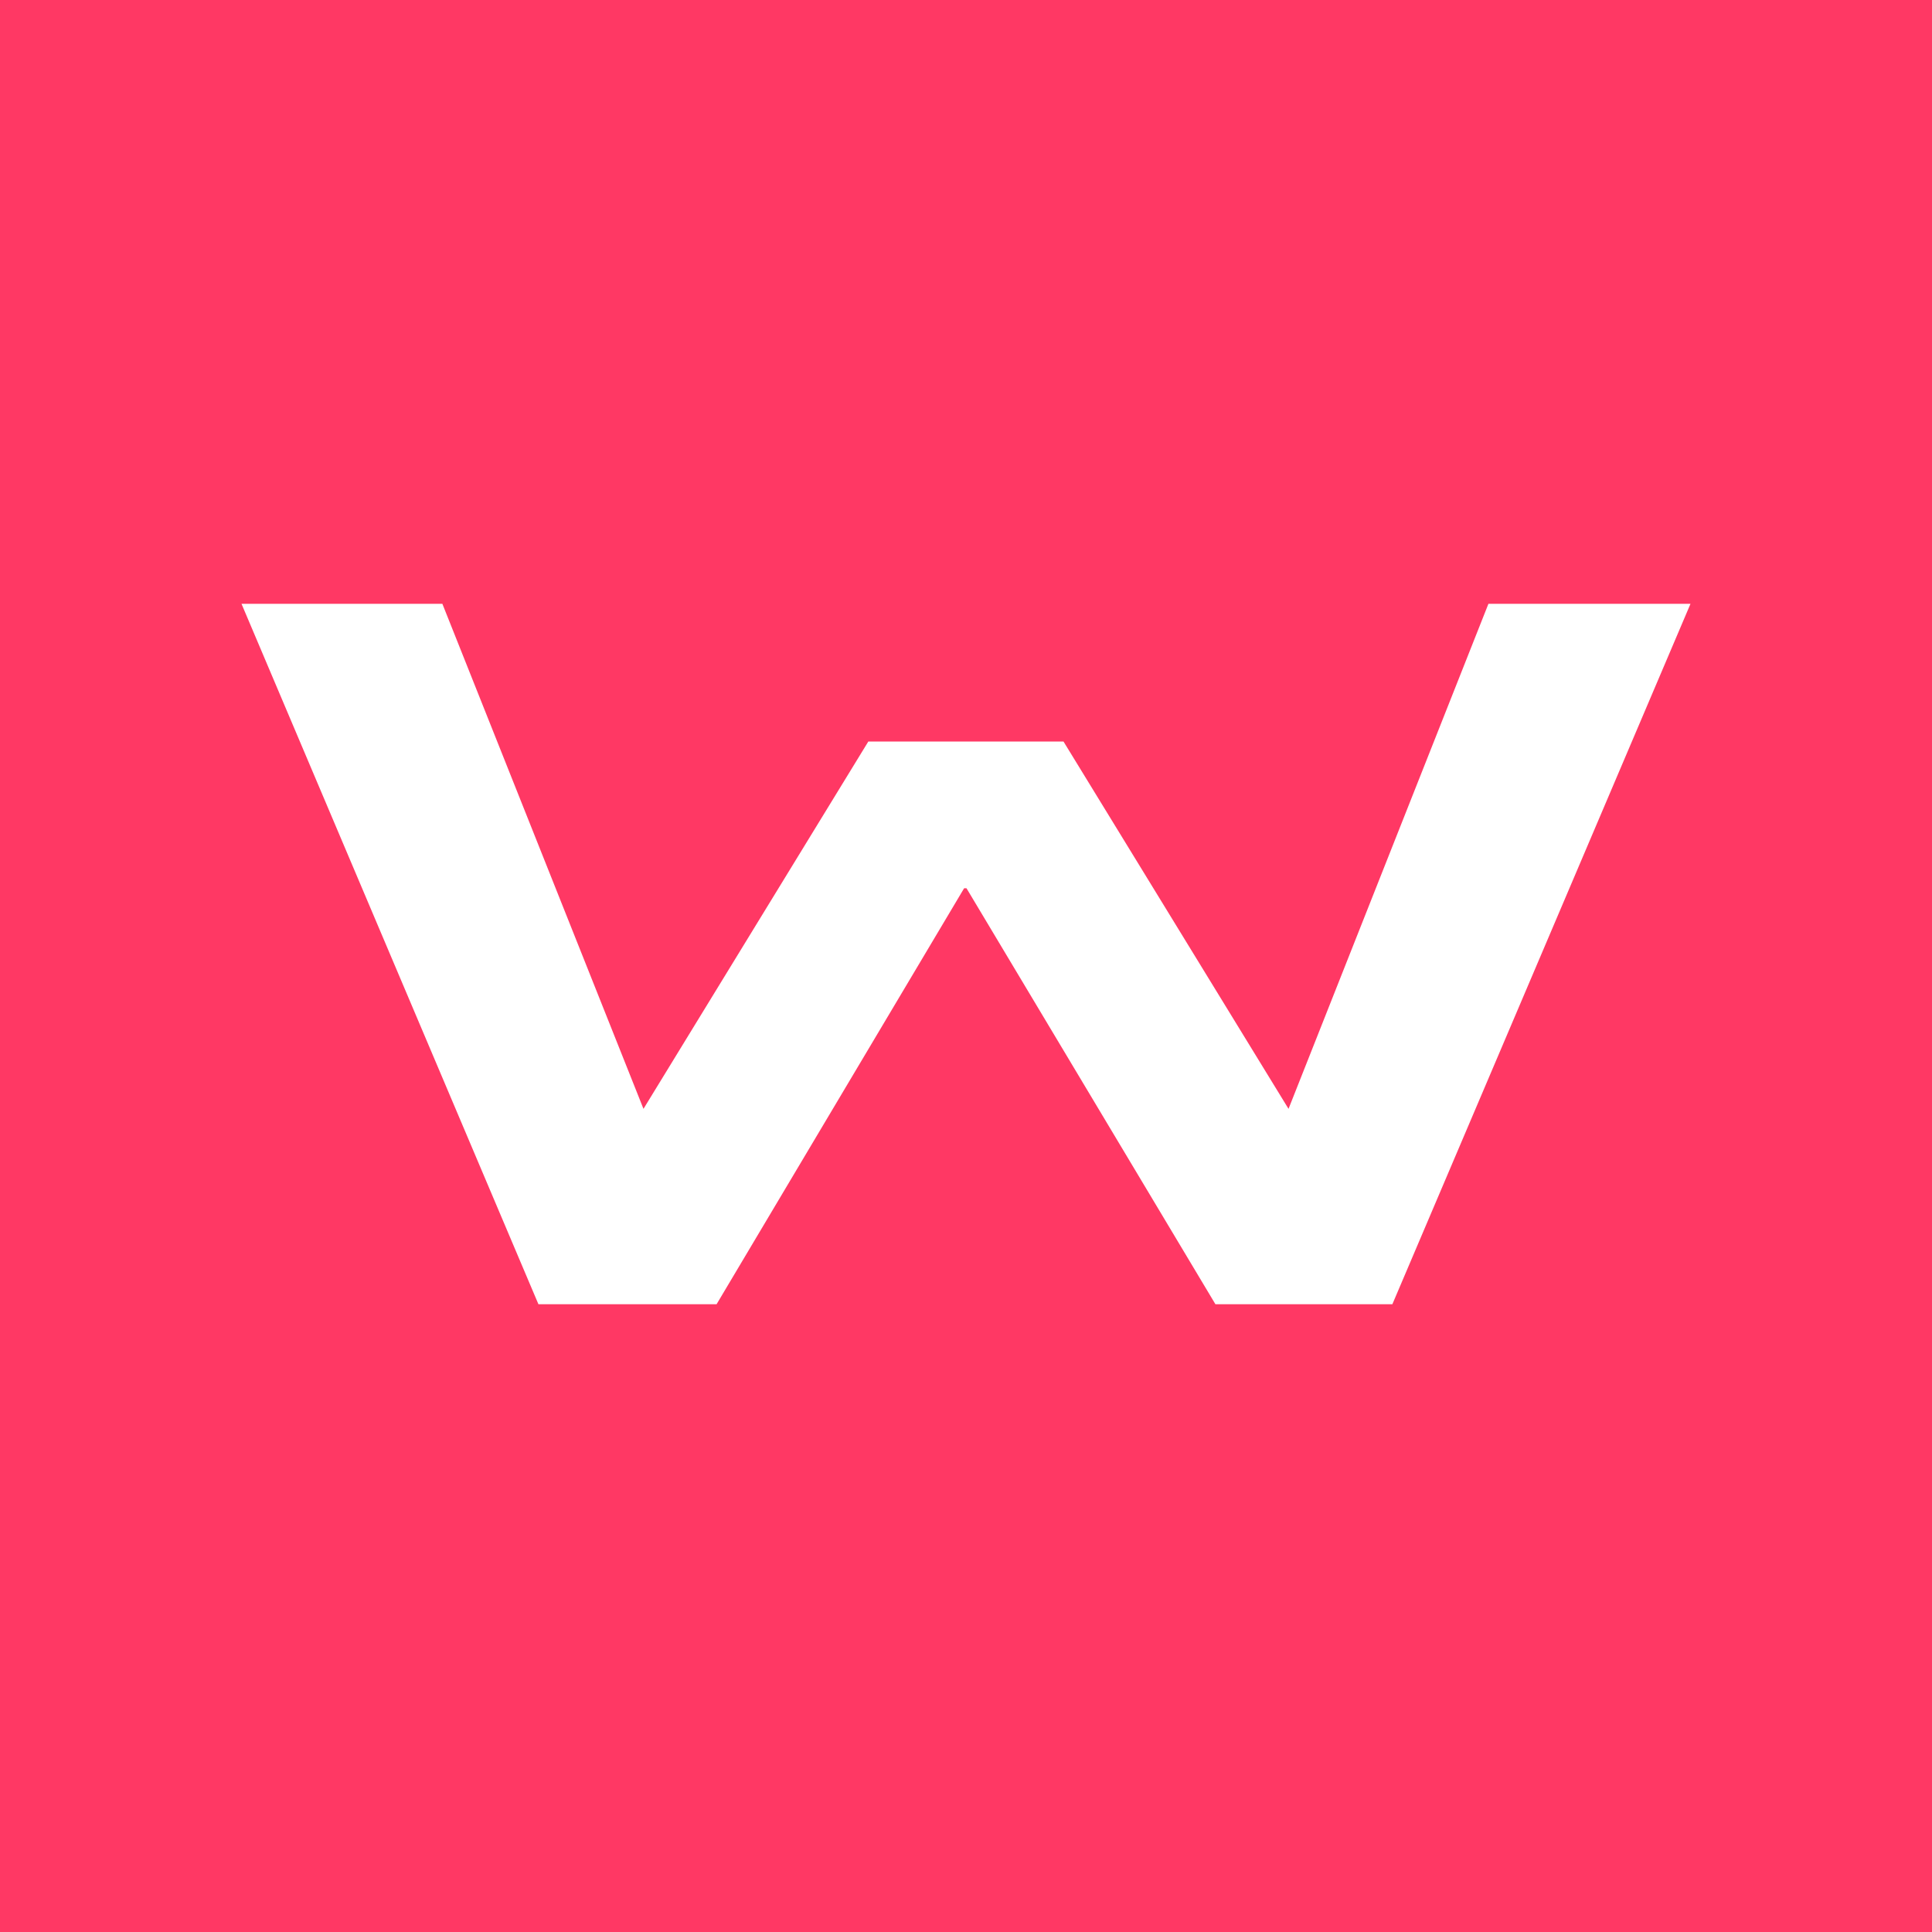 <svg width="32" height="32" viewBox="0 0 32 32" fill="none" xmlns="http://www.w3.org/2000/svg">
<rect x="0" y="0" width="32" height="32" fill="#333333" stroke="none"/>
<g clip-path="url(#clip0_911_1612)">
<rect width="32" height="32" fill="#FF3864"/>
<rect x="-3" width="38.824" height="33" fill="#FF3864"/>
<path d="M14.382 12.282H17.615L21.342 18.366L24.653 10.001H28L23.062 21.602H20.131L16.008 14.712H15.969L11.869 21.602H8.918L4 10.001H7.327L10.658 18.366L14.382 12.282Z" fill="white"/>
</g>
<defs>
<clipPath id="clip0_911_1612">
<rect width="32" height="32" fill="white"/>
</clipPath>
</defs>
</svg>
